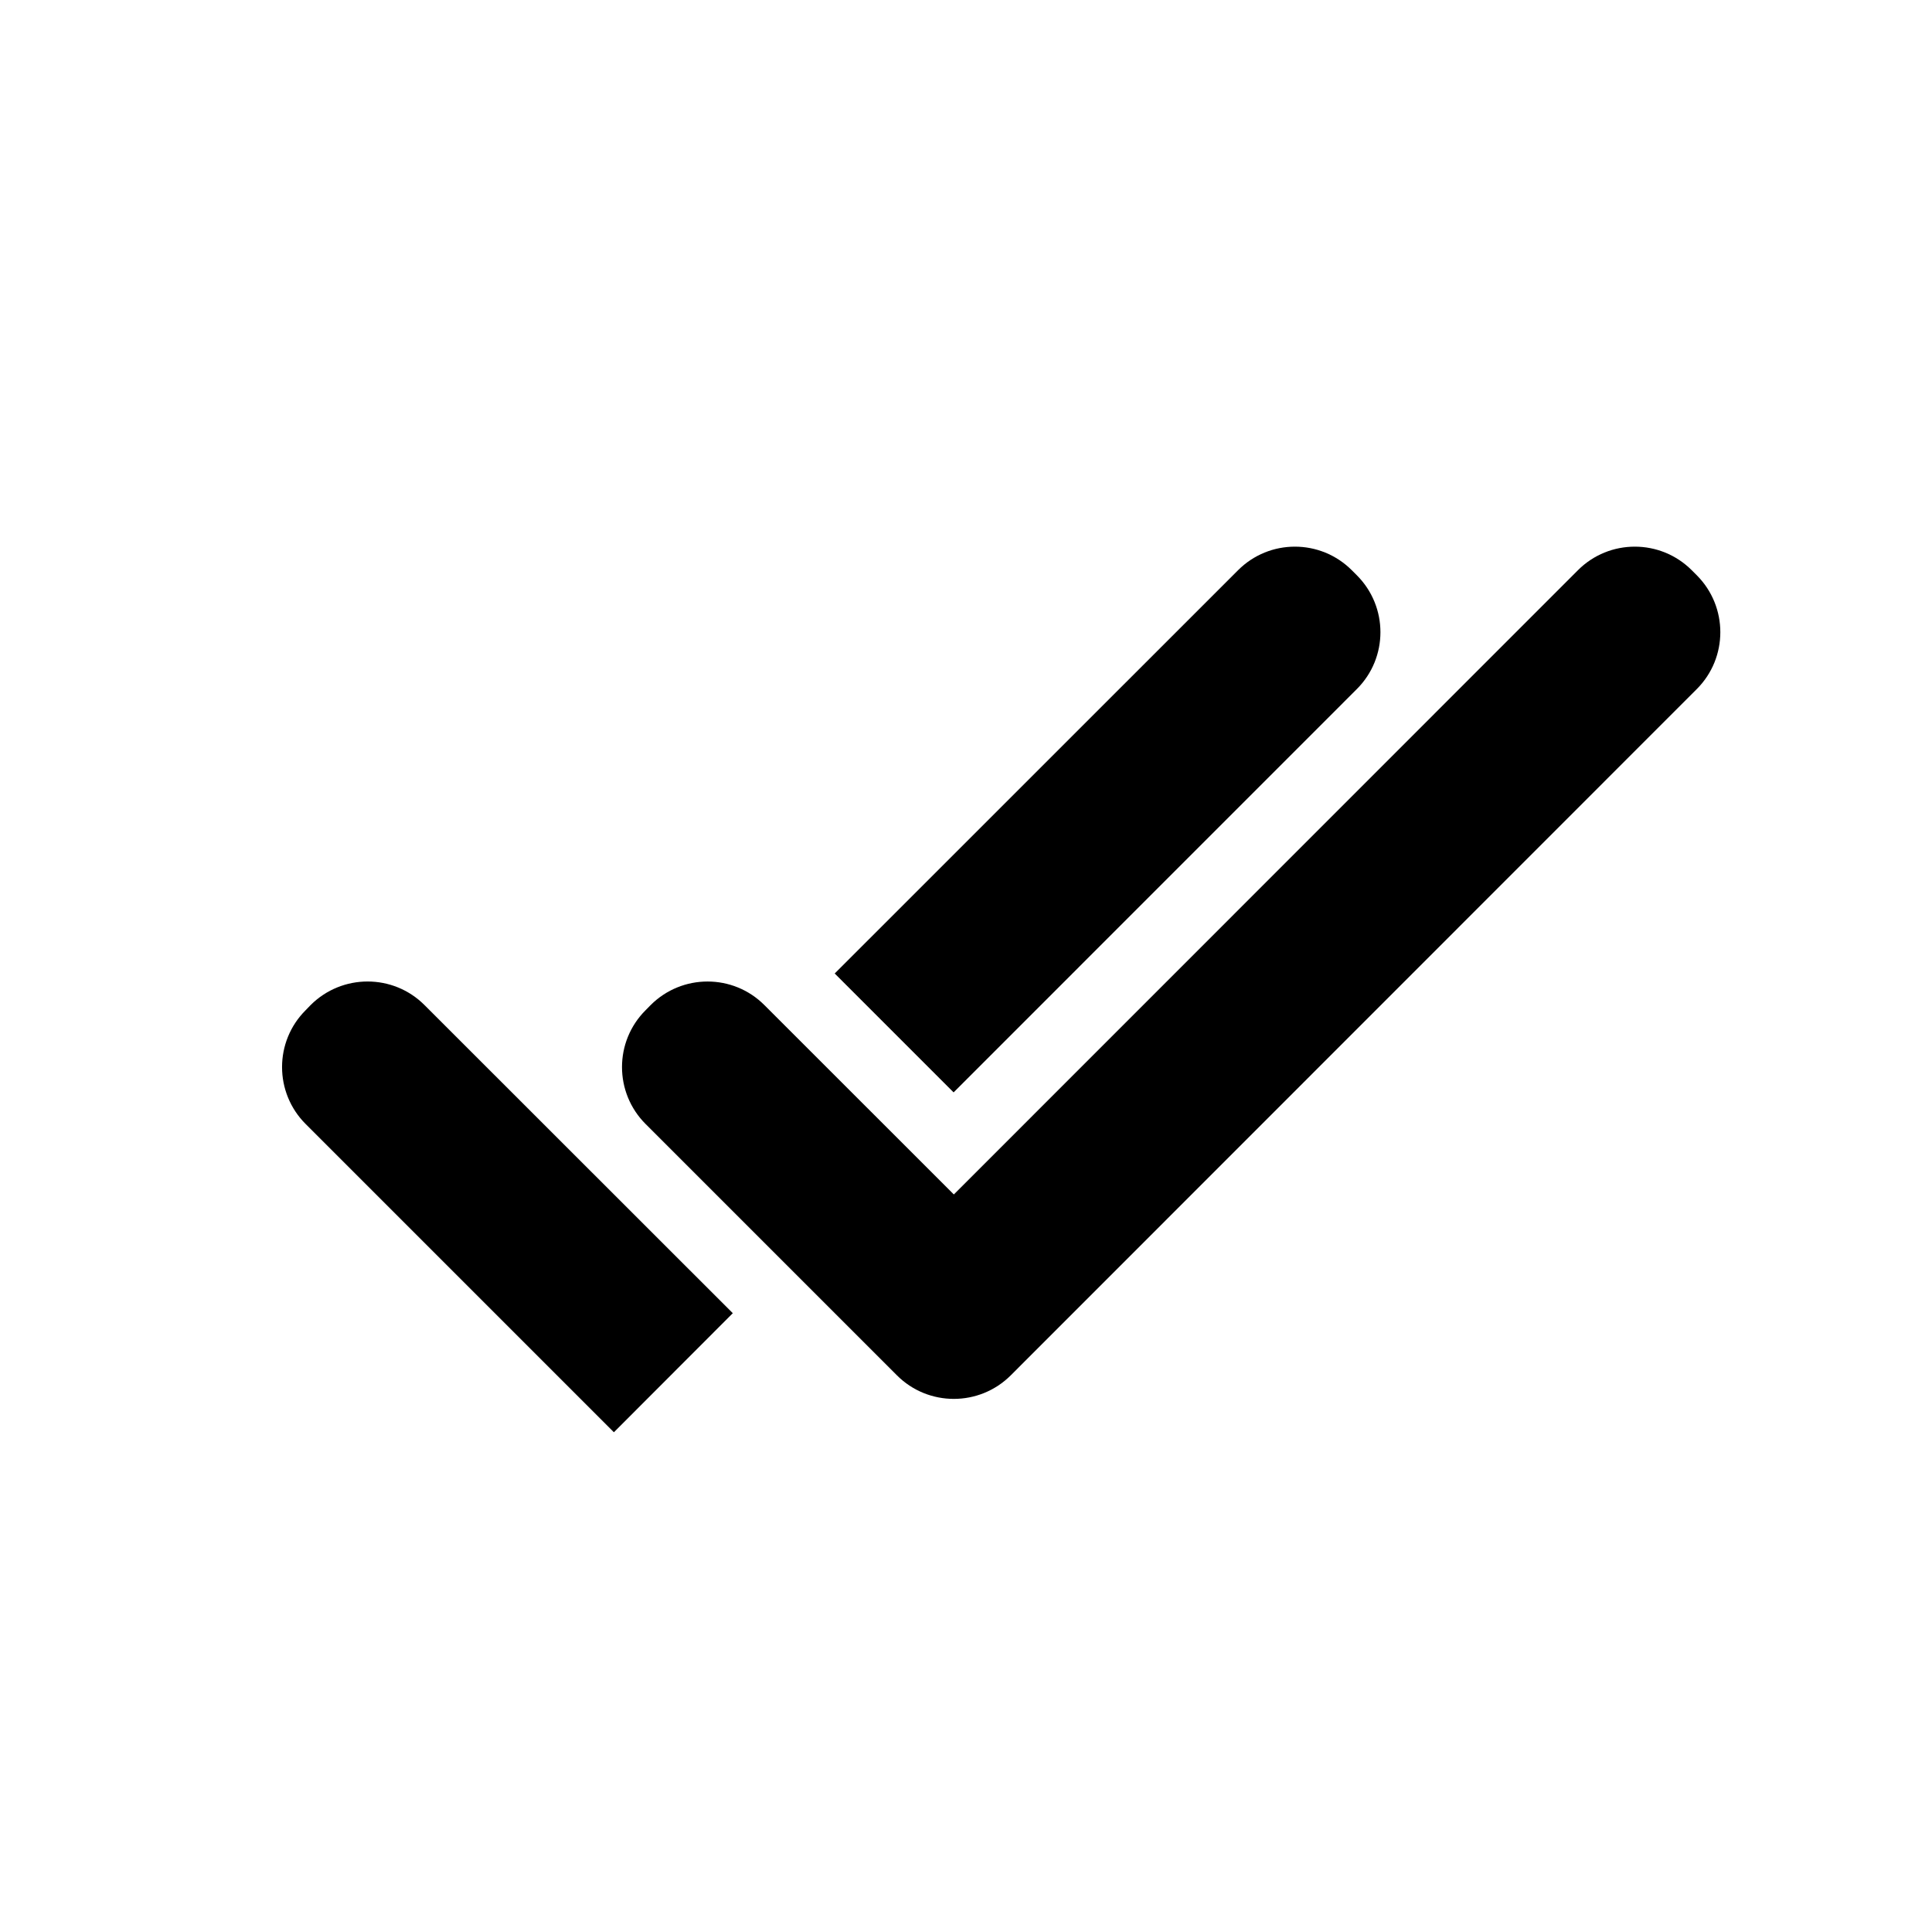 <svg width="24" height="24" viewBox="0 0 24 24" fill="none" xmlns="http://www.w3.org/2000/svg">
<path d="M3.859 12.485C4.25 12.095 4.883 12.095 5.273 12.485L9.103 16.313L7.626 17.792L3.797 13.963C3.406 13.572 3.406 12.939 3.797 12.549L3.859 12.485ZM19.601 7.084C19.991 6.693 20.625 6.693 21.016 7.084L21.078 7.146C21.468 7.537 21.468 8.17 21.078 8.56L12.556 17.085C12.165 17.475 11.532 17.475 11.142 17.085L8.02 13.963C7.629 13.572 7.629 12.939 8.02 12.549L8.082 12.486C8.473 12.095 9.106 12.095 9.496 12.486L11.847 14.836L11.849 14.838L19.601 7.084ZM15.379 7.084C15.769 6.693 16.402 6.693 16.793 7.084L16.855 7.146C17.246 7.537 17.246 8.17 16.855 8.56L11.846 13.57L10.369 12.093L15.379 7.084Z" fill="currentColor"/>
</svg>
